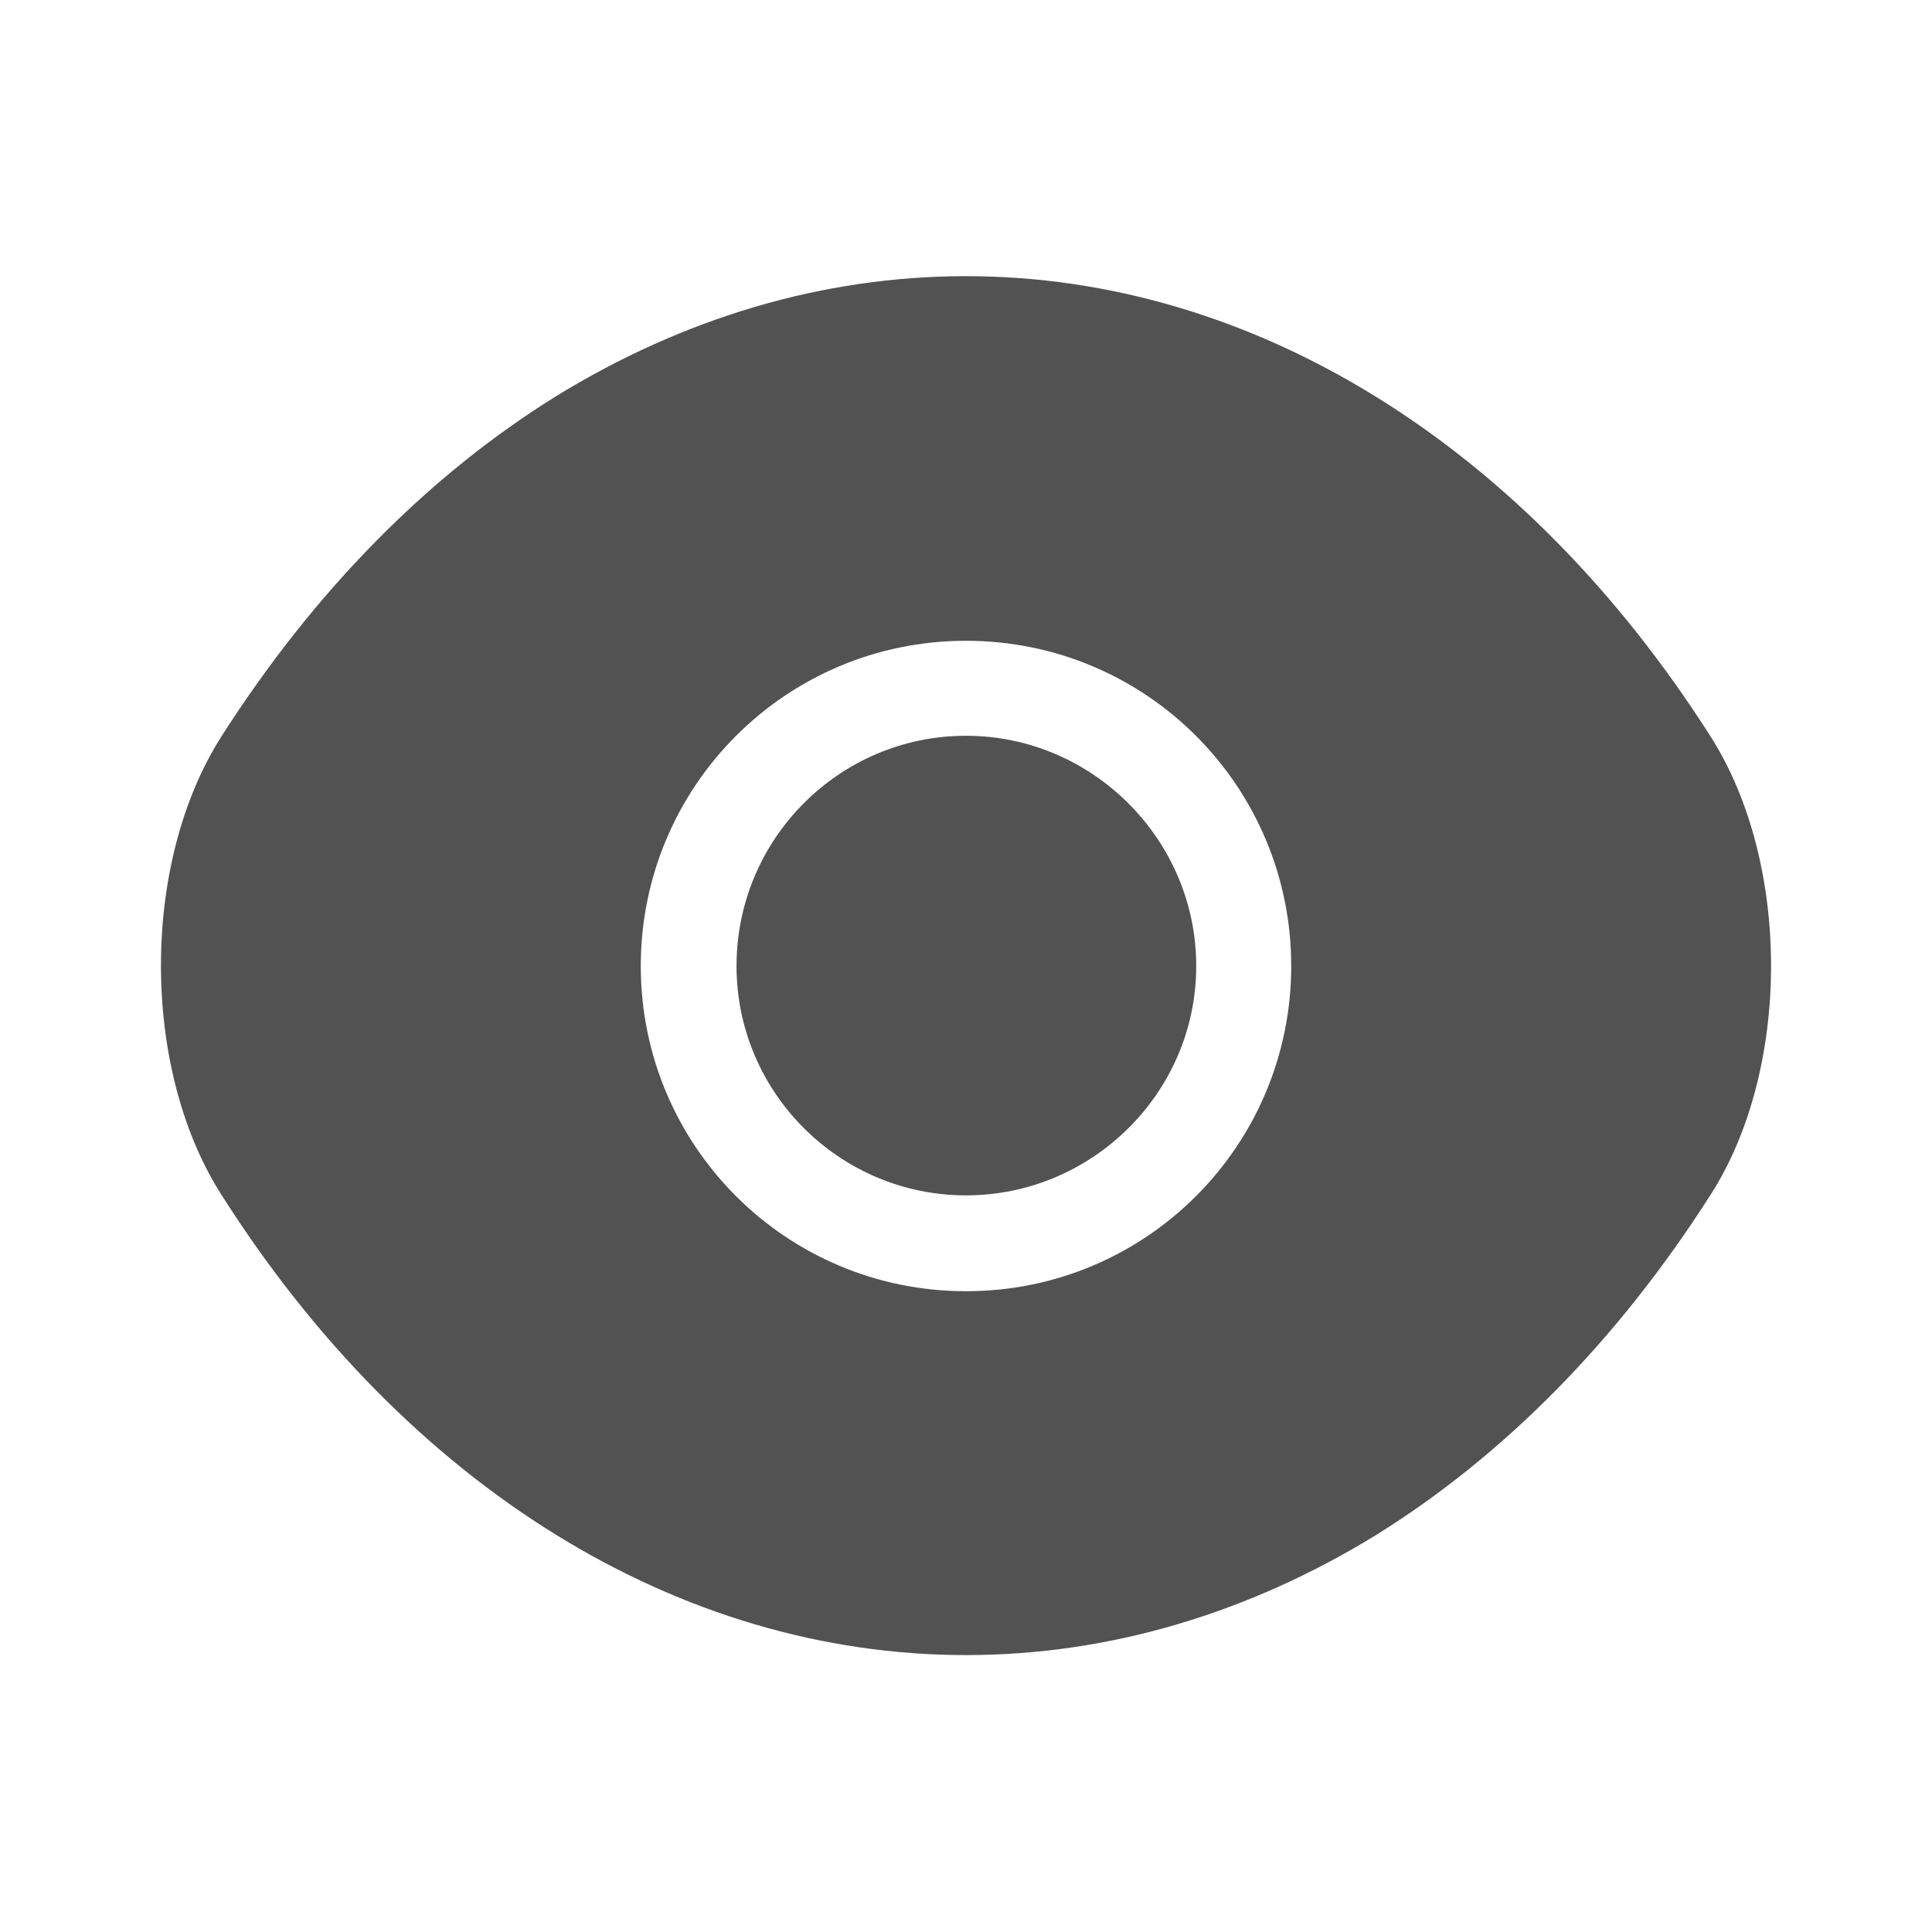 <svg width="18" height="18" viewBox="0 0 18 18" fill="none" xmlns="http://www.w3.org/2000/svg">
<path d="M15.938 6.863C14.205 4.14 11.67 2.573 9 2.573C7.665 2.573 6.367 2.963 5.183 3.69C3.998 4.425 2.933 5.498 2.062 6.863C1.312 8.04 1.312 9.953 2.062 11.13C3.795 13.86 6.33 15.42 9 15.42C10.335 15.42 11.633 15.03 12.818 14.303C14.002 13.568 15.068 12.495 15.938 11.13C16.688 9.96 16.688 8.04 15.938 6.863ZM9 12.03C7.32 12.03 5.97 10.672 5.97 9C5.97 7.328 7.32 5.97 9 5.97C10.68 5.97 12.03 7.328 12.03 9C12.03 10.672 10.68 12.03 9 12.03Z" fill="#525252"/>
<path d="M9 6.855C7.822 6.855 6.862 7.815 6.862 9C6.862 10.178 7.822 11.137 9 11.137C10.177 11.137 11.145 10.178 11.145 9C11.145 7.822 10.177 6.855 9 6.855Z" fill="#525252"/>
</svg>

